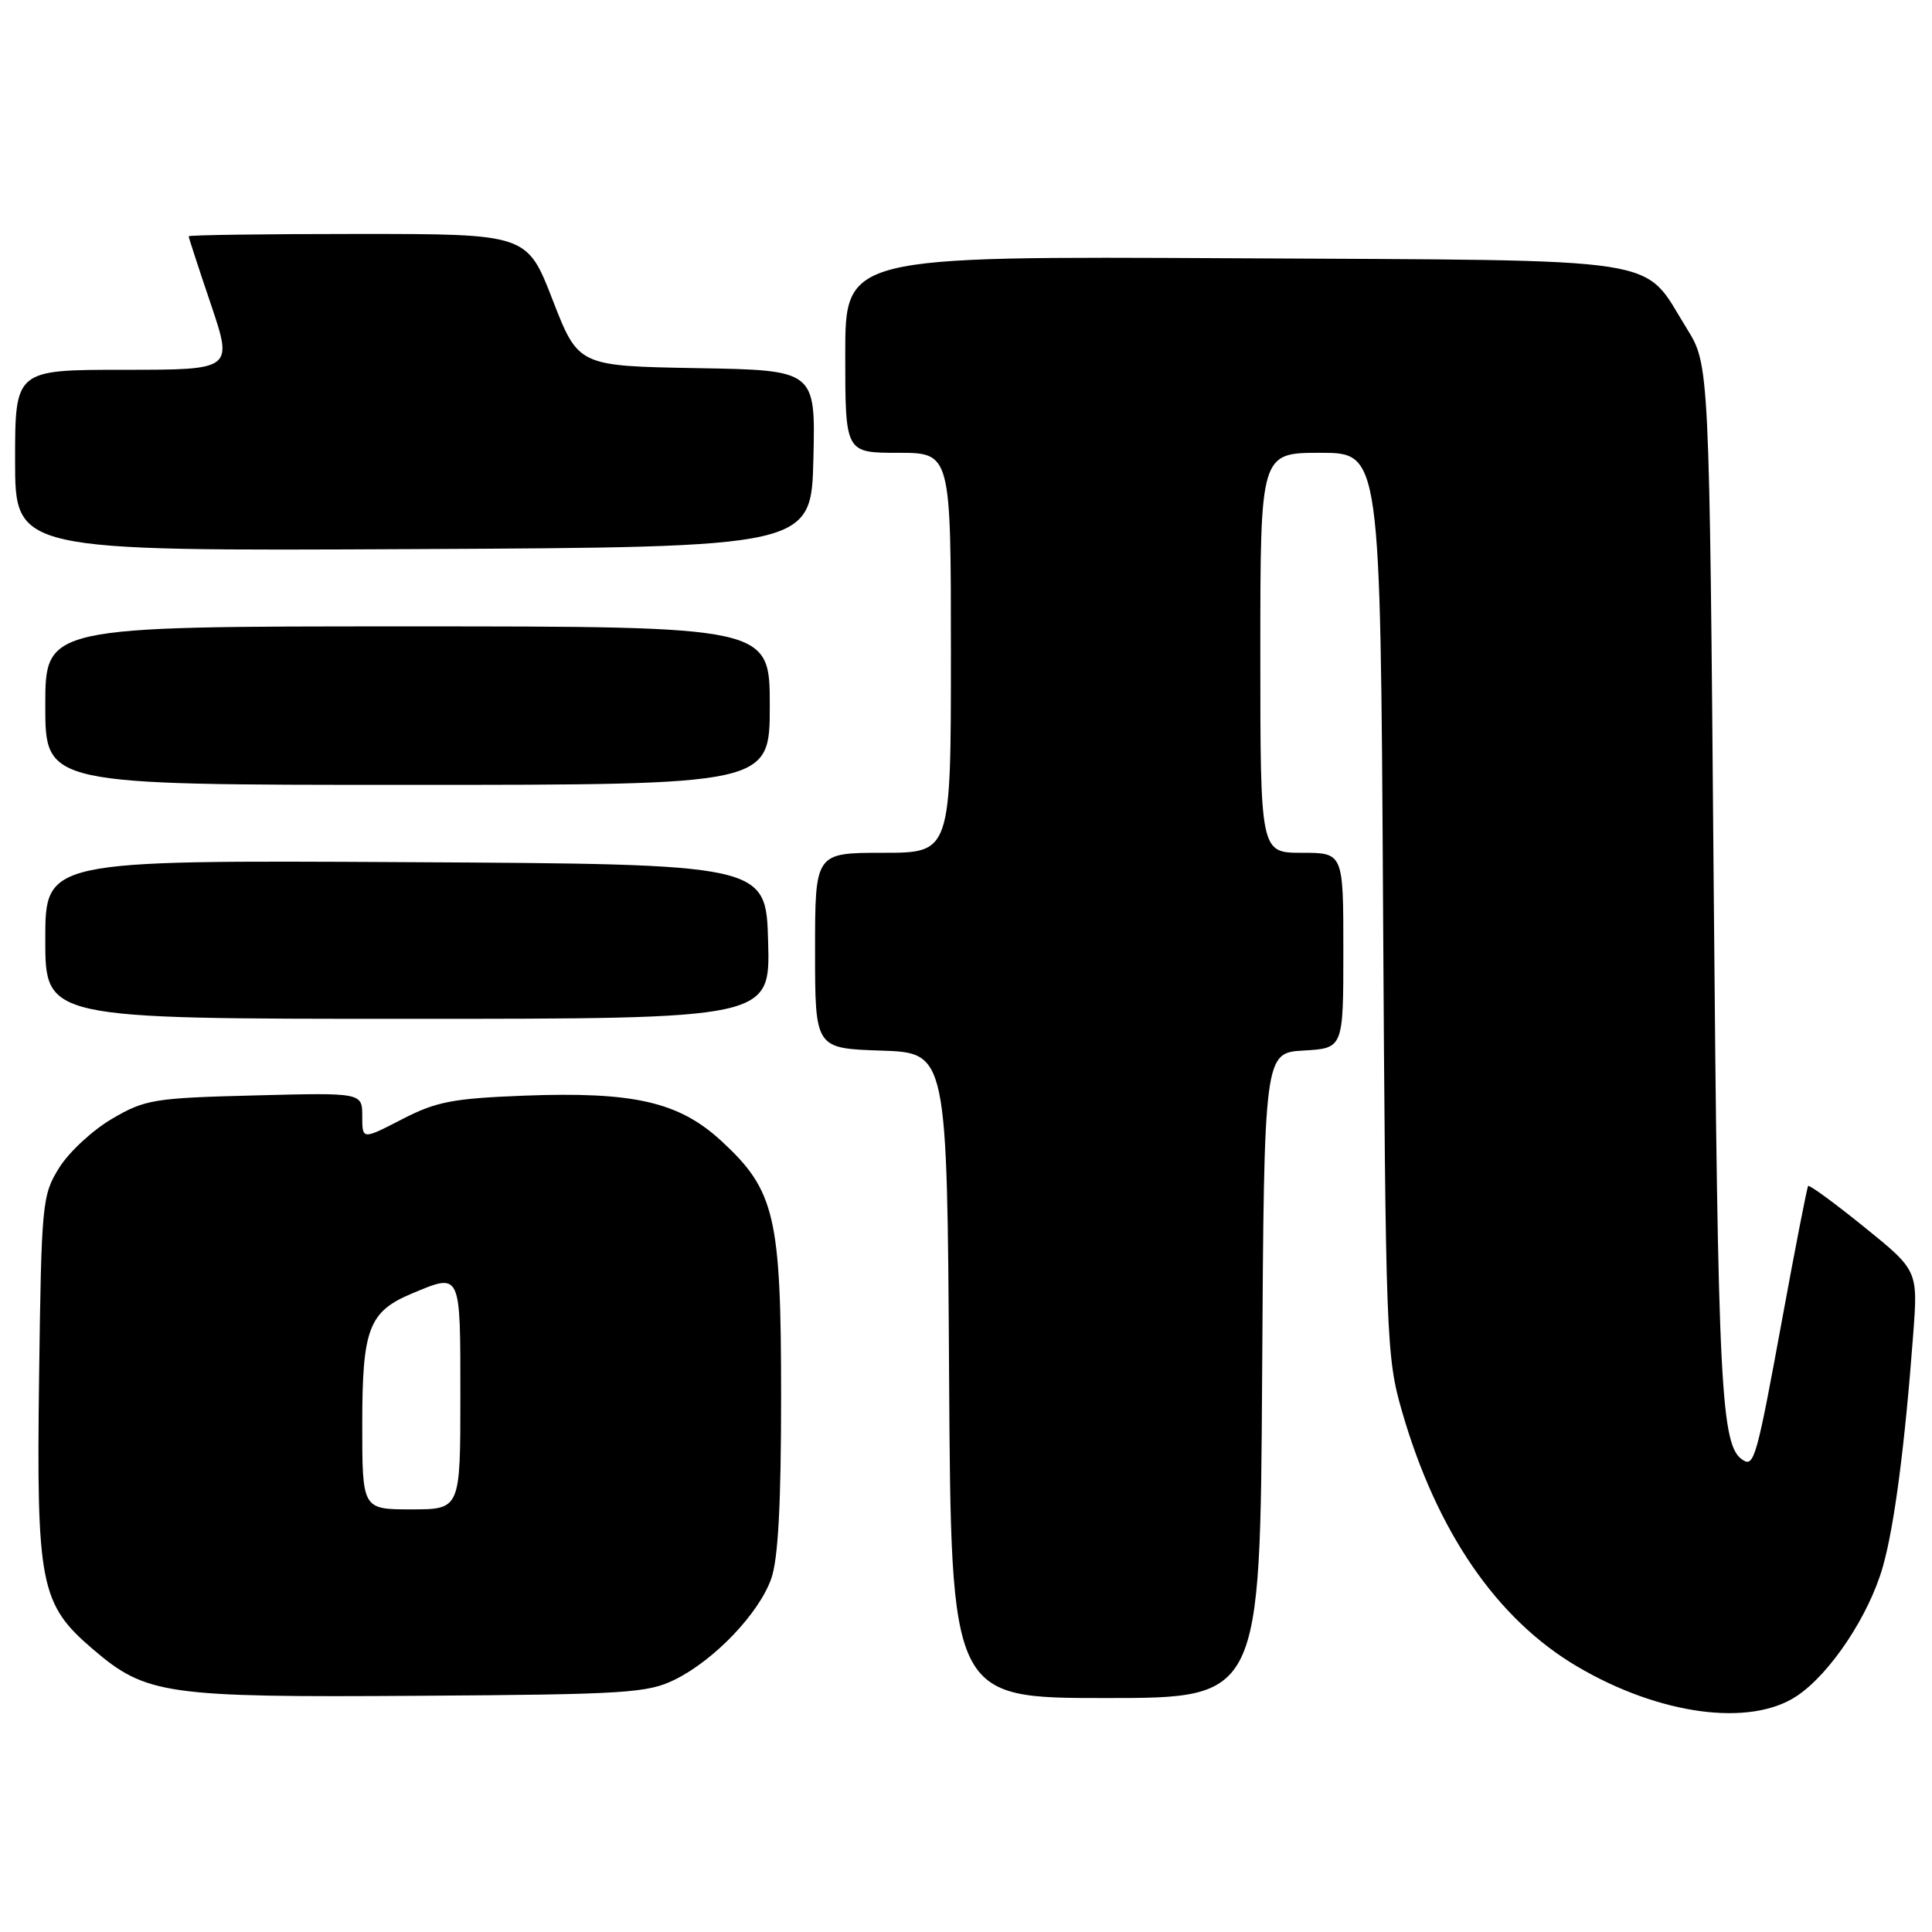 <?xml version="1.0" encoding="UTF-8" standalone="no"?>
<!DOCTYPE svg PUBLIC "-//W3C//DTD SVG 1.1//EN" "http://www.w3.org/Graphics/SVG/1.1/DTD/svg11.dtd" >
<svg xmlns="http://www.w3.org/2000/svg" xmlns:xlink="http://www.w3.org/1999/xlink" version="1.1" viewBox="0 0 256 256">
 <g >
 <path fill="currentColor"
d=" M 238.10 224.72 C 242.53 221.76 247.64 214.07 249.48 207.62 C 251.00 202.30 252.40 191.61 253.50 176.92 C 254.15 168.35 254.15 168.35 247.01 162.58 C 243.08 159.40 239.74 156.96 239.59 157.15 C 239.44 157.34 237.88 165.33 236.13 174.89 C 232.80 193.05 232.43 194.39 230.97 193.48 C 228.01 191.65 227.64 184.43 227.07 116.92 C 226.50 48.34 226.50 48.34 223.50 43.52 C 217.48 33.84 221.97 34.54 163.43 34.22 C 112.00 33.95 112.00 33.95 112.00 46.97 C 112.00 60.00 112.00 60.00 119.00 60.00 C 126.00 60.00 126.00 60.00 126.00 86.50 C 126.00 113.00 126.00 113.00 117.00 113.00 C 108.00 113.00 108.00 113.00 108.00 125.96 C 108.00 138.92 108.00 138.92 116.75 139.21 C 125.50 139.50 125.50 139.50 125.76 182.25 C 126.02 225.00 126.02 225.00 146.50 225.00 C 166.98 225.00 166.98 225.00 167.24 182.25 C 167.50 139.50 167.50 139.50 172.75 139.20 C 178.00 138.90 178.00 138.90 178.00 125.95 C 178.00 113.00 178.00 113.00 172.50 113.00 C 167.00 113.00 167.00 113.00 167.00 86.50 C 167.00 60.00 167.00 60.00 174.96 60.00 C 182.91 60.00 182.91 60.00 183.26 119.75 C 183.60 177.35 183.69 179.77 185.76 186.97 C 190.36 202.92 198.32 214.54 208.99 220.82 C 219.89 227.25 231.92 228.86 238.10 224.72 Z  M 89.46 222.54 C 94.68 219.95 100.57 213.78 102.19 209.19 C 103.11 206.61 103.50 199.33 103.50 185.00 C 103.50 161.16 102.70 157.74 95.58 151.18 C 89.96 146.00 83.98 144.63 69.44 145.18 C 59.98 145.55 57.79 145.97 53.25 148.32 C 48.00 151.03 48.00 151.03 48.00 147.91 C 48.00 144.78 48.00 144.78 33.75 145.15 C 20.37 145.49 19.22 145.68 14.84 148.25 C 12.27 149.75 9.12 152.67 7.84 154.74 C 5.58 158.36 5.49 159.37 5.18 182.43 C 4.82 209.99 5.32 212.55 12.30 218.52 C 19.36 224.56 21.89 224.93 55.50 224.70 C 83.06 224.52 85.82 224.34 89.46 222.54 Z  M 101.78 124.75 C 101.50 114.50 101.50 114.50 53.75 114.24 C 6.00 113.98 6.00 113.98 6.00 124.49 C 6.00 135.00 6.00 135.00 54.03 135.00 C 102.07 135.00 102.07 135.00 101.78 124.75 Z  M 102.00 93.50 C 102.00 83.00 102.00 83.00 54.00 83.00 C 6.00 83.00 6.00 83.00 6.00 93.50 C 6.00 104.00 6.00 104.00 54.00 104.00 C 102.00 104.00 102.00 104.00 102.00 93.50 Z  M 107.78 60.78 C 108.06 49.05 108.06 49.05 92.35 48.78 C 76.63 48.50 76.63 48.50 73.23 39.75 C 69.84 31.00 69.84 31.00 47.42 31.00 C 35.09 31.00 25.00 31.14 25.00 31.31 C 25.00 31.48 26.32 35.53 27.94 40.31 C 30.87 49.00 30.87 49.00 16.44 49.00 C 2.00 49.00 2.00 49.00 2.00 61.01 C 2.00 73.02 2.00 73.02 54.75 72.76 C 107.50 72.50 107.50 72.50 107.78 60.78 Z  M 48.00 188.72 C 48.00 176.05 48.86 173.79 54.60 171.39 C 61.12 168.67 61.00 168.43 61.00 185.00 C 61.00 200.00 61.00 200.00 54.50 200.00 C 48.00 200.00 48.00 200.00 48.00 188.72 Z "/>
</g>
</svg>